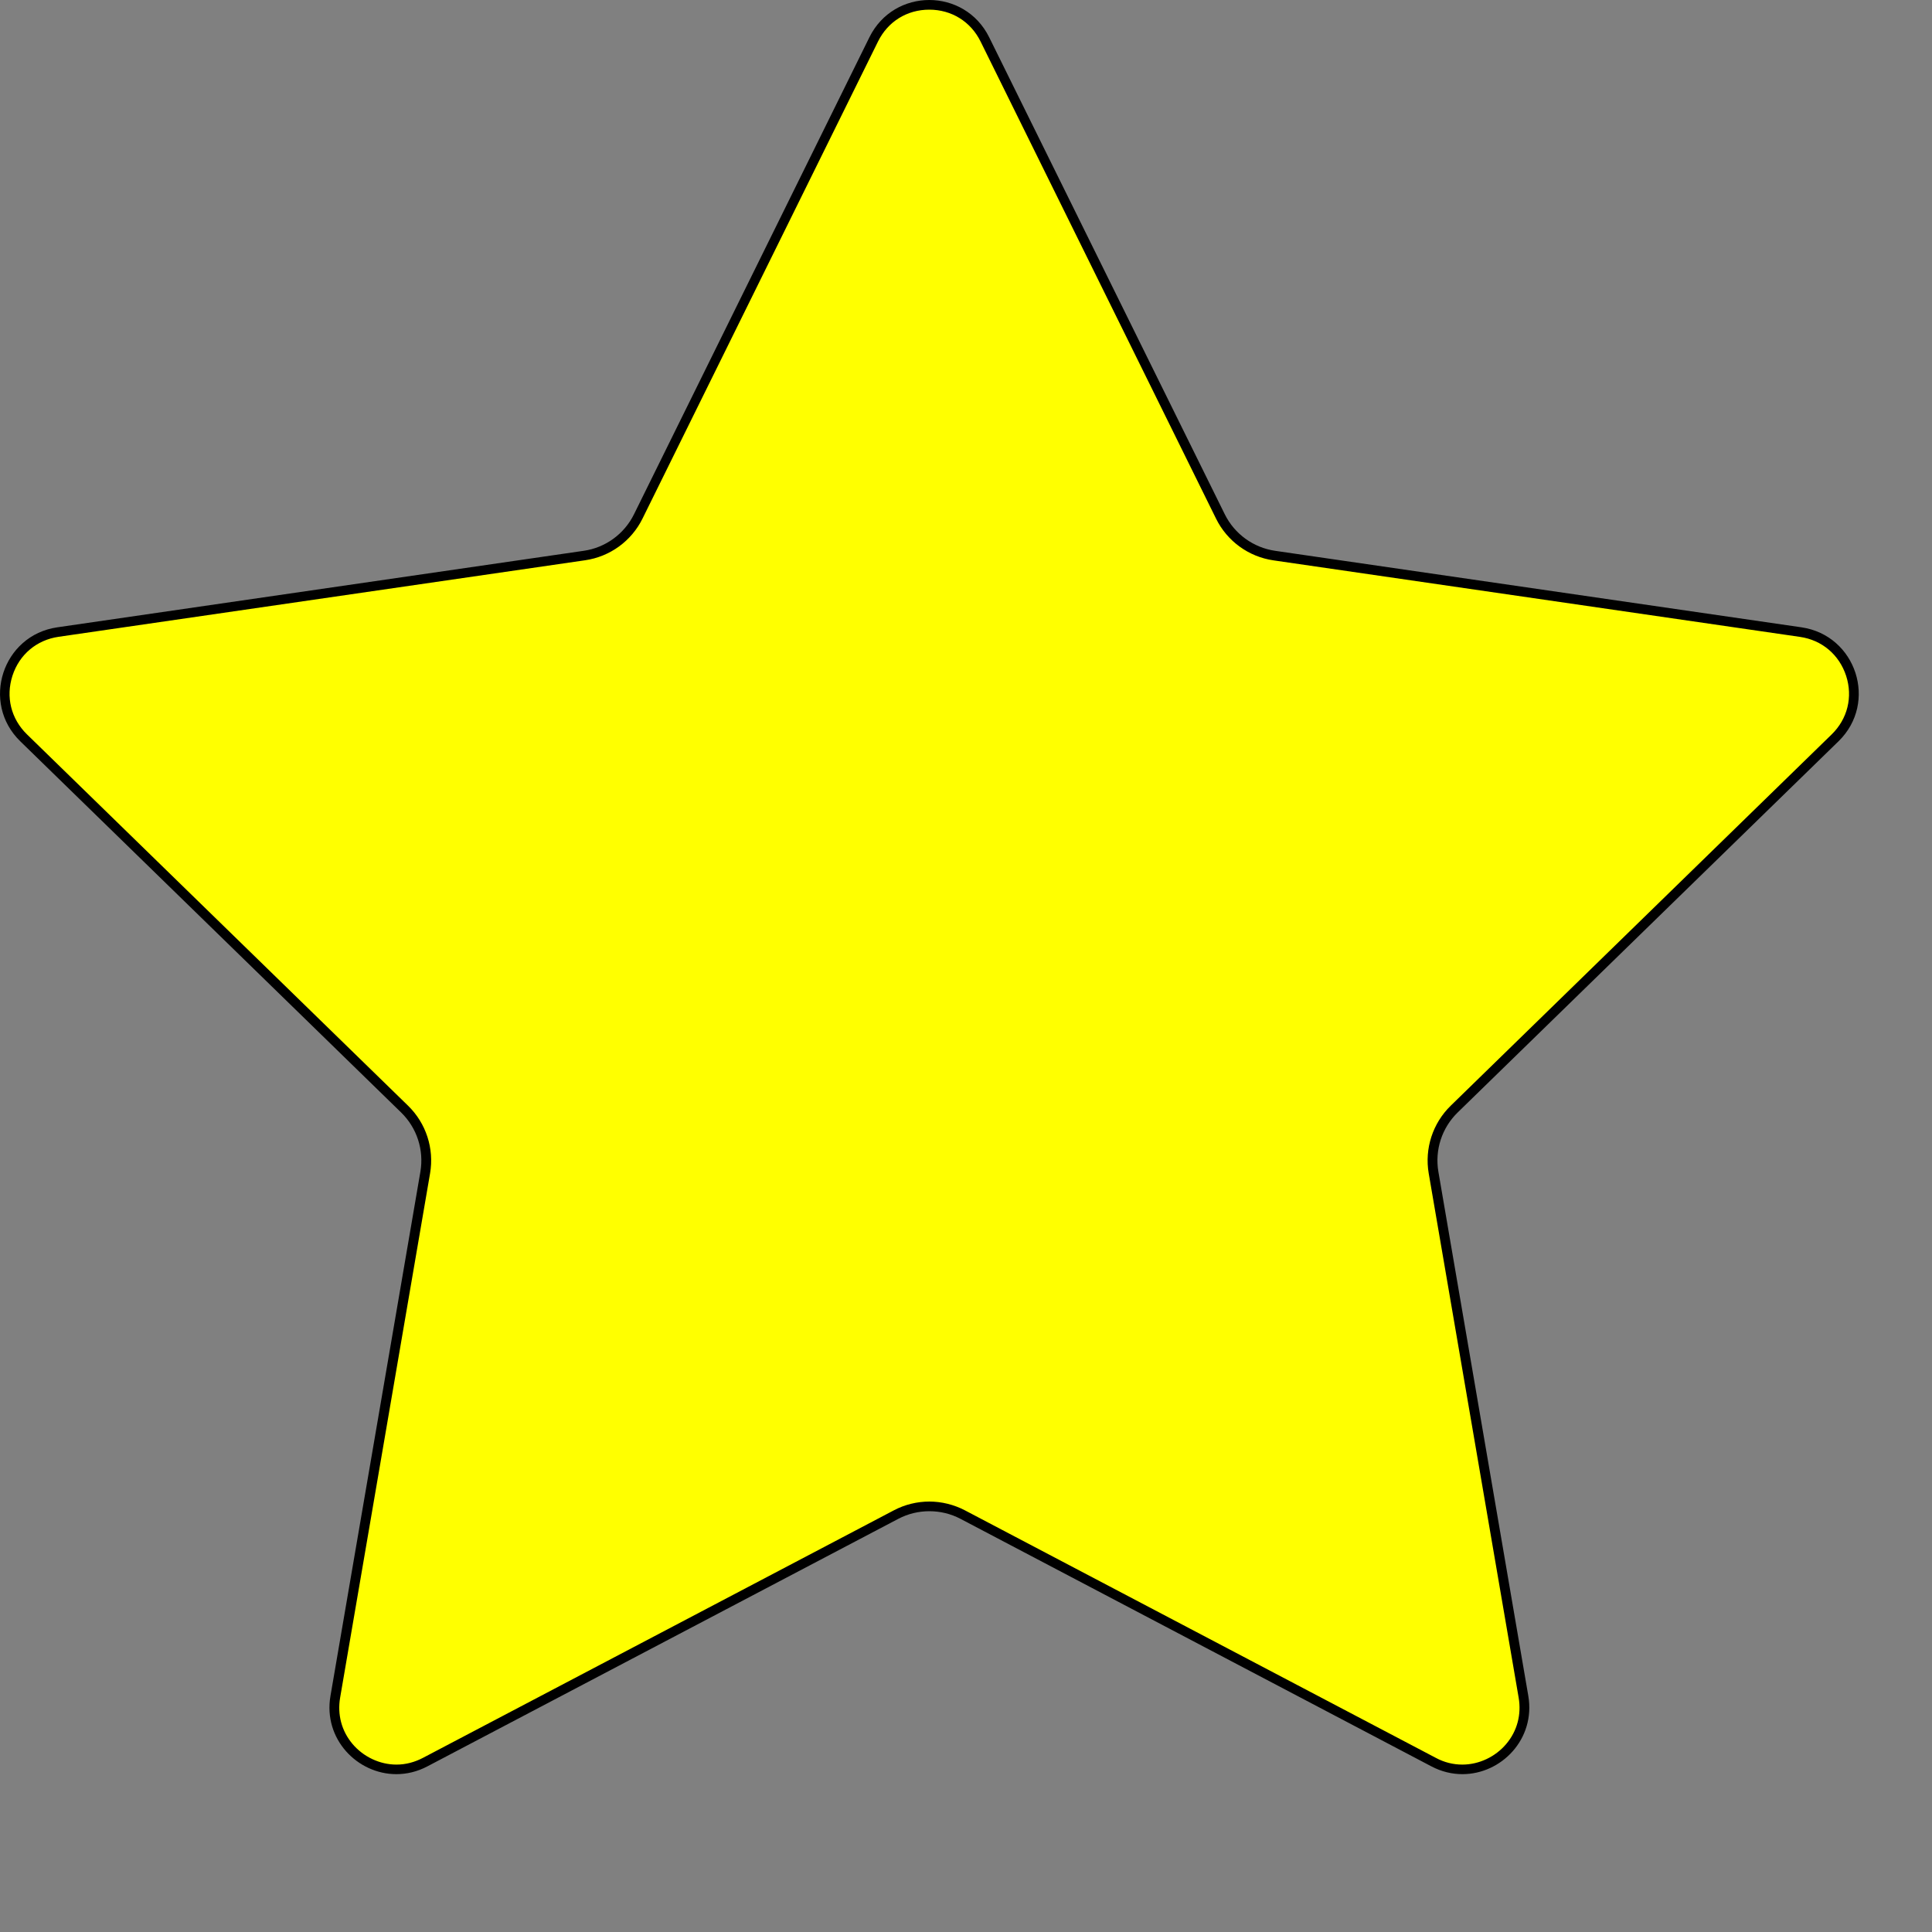 <?xml version="1.0" encoding="UTF-8"?>
<svg id="Layer_1" data-name="Layer 1" xmlns="http://www.w3.org/2000/svg" viewBox="0 0 200 200">
  <rect x="0" y="0" width="200" height="200" fill="#808080" stroke="none"/>
  <defs>
    <style>
      .cls-1, .cls-2 {
        stroke-width: 0px;
      }

      .cls-2 {
        fill: yellow;
      }
    </style>
  </defs>
  <g>
    <path class="cls-2" d="m151.38,183.16c-1.03,0-2.04-.25-2.99-.75l-48.74-25.62c-1.06-.56-2.25-.85-3.45-.85s-2.39.29-3.45.85l-48.74,25.62c-.95.5-1.95.75-2.99.75-1.86,0-3.71-.87-4.93-2.32-1.22-1.45-1.72-3.3-1.39-5.2l9.31-54.27c.41-2.41-.38-4.86-2.13-6.56L2.45,76.38c-1.79-1.74-2.4-4.2-1.62-6.58.77-2.38,2.71-4.01,5.18-4.37l54.49-7.92c2.42-.35,4.5-1.87,5.58-4.06L90.45,4.08c1.11-2.24,3.26-3.58,5.75-3.58s4.65,1.34,5.75,3.58l24.37,49.38c1.08,2.19,3.17,3.71,5.58,4.06l54.49,7.92c2.47.36,4.41,1.99,5.18,4.37.77,2.38.16,4.83-1.62,6.58l-39.43,38.43c-1.75,1.7-2.55,4.16-2.13,6.56l9.31,54.27c.33,1.9-.17,3.75-1.39,5.2-1.22,1.45-3.07,2.32-4.93,2.32Z"/>
    <path class="cls-1" d="m96.2,1c2.3,0,4.29,1.23,5.31,3.3l24.37,49.38c1.15,2.34,3.38,3.96,5.96,4.33l54.49,7.92c2.28.33,4.06,1.84,4.78,4.03.71,2.19.15,4.46-1.5,6.07l-39.43,38.43c-1.87,1.82-2.72,4.44-2.28,7.01l9.31,54.27c.3,1.75-.15,3.45-1.28,4.79-1.13,1.34-2.83,2.14-4.55,2.14-.95,0-1.88-.23-2.75-.7l-48.74-25.62c-1.13-.59-2.41-.91-3.68-.91s-2.55.31-3.68.91l-48.74,25.62c-.88.46-1.8.7-2.75.7-1.72,0-3.42-.8-4.55-2.14-1.13-1.34-1.58-3.04-1.28-4.79l9.31-54.27c.44-2.57-.41-5.19-2.28-7.01L2.79,76.02c-1.65-1.61-2.21-3.88-1.5-6.07.71-2.19,2.5-3.7,4.78-4.03l54.49-7.92c2.58-.37,4.81-1.99,5.96-4.33L90.89,4.3c1.02-2.07,3-3.3,5.31-3.3m0-1c-2.47,0-4.93,1.29-6.2,3.86l-24.37,49.38c-1.01,2.04-2.96,3.46-5.21,3.78l-54.49,7.92c-5.67.82-7.94,7.8-3.83,11.8l39.43,38.43c1.63,1.59,2.37,3.88,1.99,6.12l-9.31,54.27c-.77,4.47,2.79,8.1,6.82,8.1,1.06,0,2.16-.25,3.22-.81l48.74-25.62c1.01-.53,2.11-.79,3.22-.79s2.21.26,3.22.79l48.74,25.62c1.06.56,2.16.81,3.22.81,4.03,0,7.58-3.63,6.82-8.1l-9.31-54.27c-.38-2.24.36-4.53,1.99-6.12l39.43-38.43c4.11-4,1.84-10.97-3.83-11.8l-54.49-7.92c-2.25-.33-4.2-1.74-5.21-3.78L102.4,3.86c-1.27-2.57-3.74-3.86-6.2-3.86h0Z"/>
  </g>
</svg>